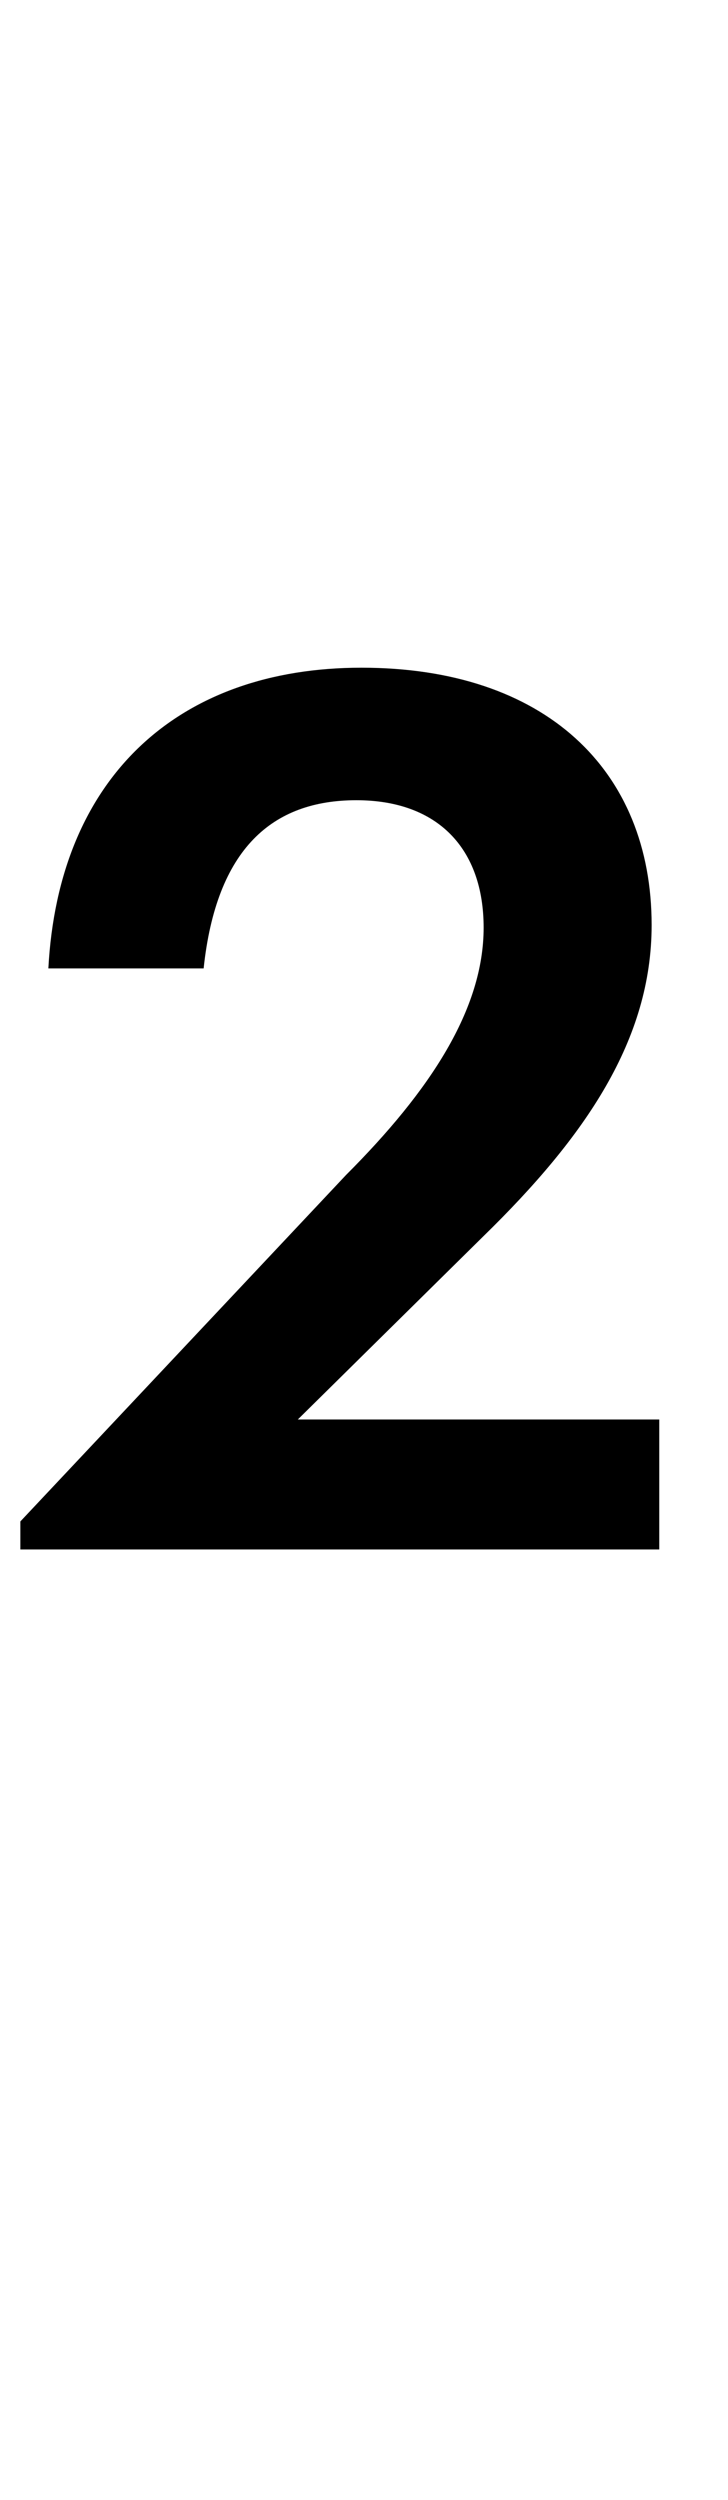 <svg xmlns="http://www.w3.org/2000/svg" viewBox="0 0 286 981"><path d="M8,608h251v-51h-142l73-72c40-39,66-77,66-122c0-61-42-101-114-101c-72,0-119,43-123,118h61c5-47,27-66,60-66c32,0,50,19,50,50c0,32-21,64-54,97l-128,136Z"></path></svg>